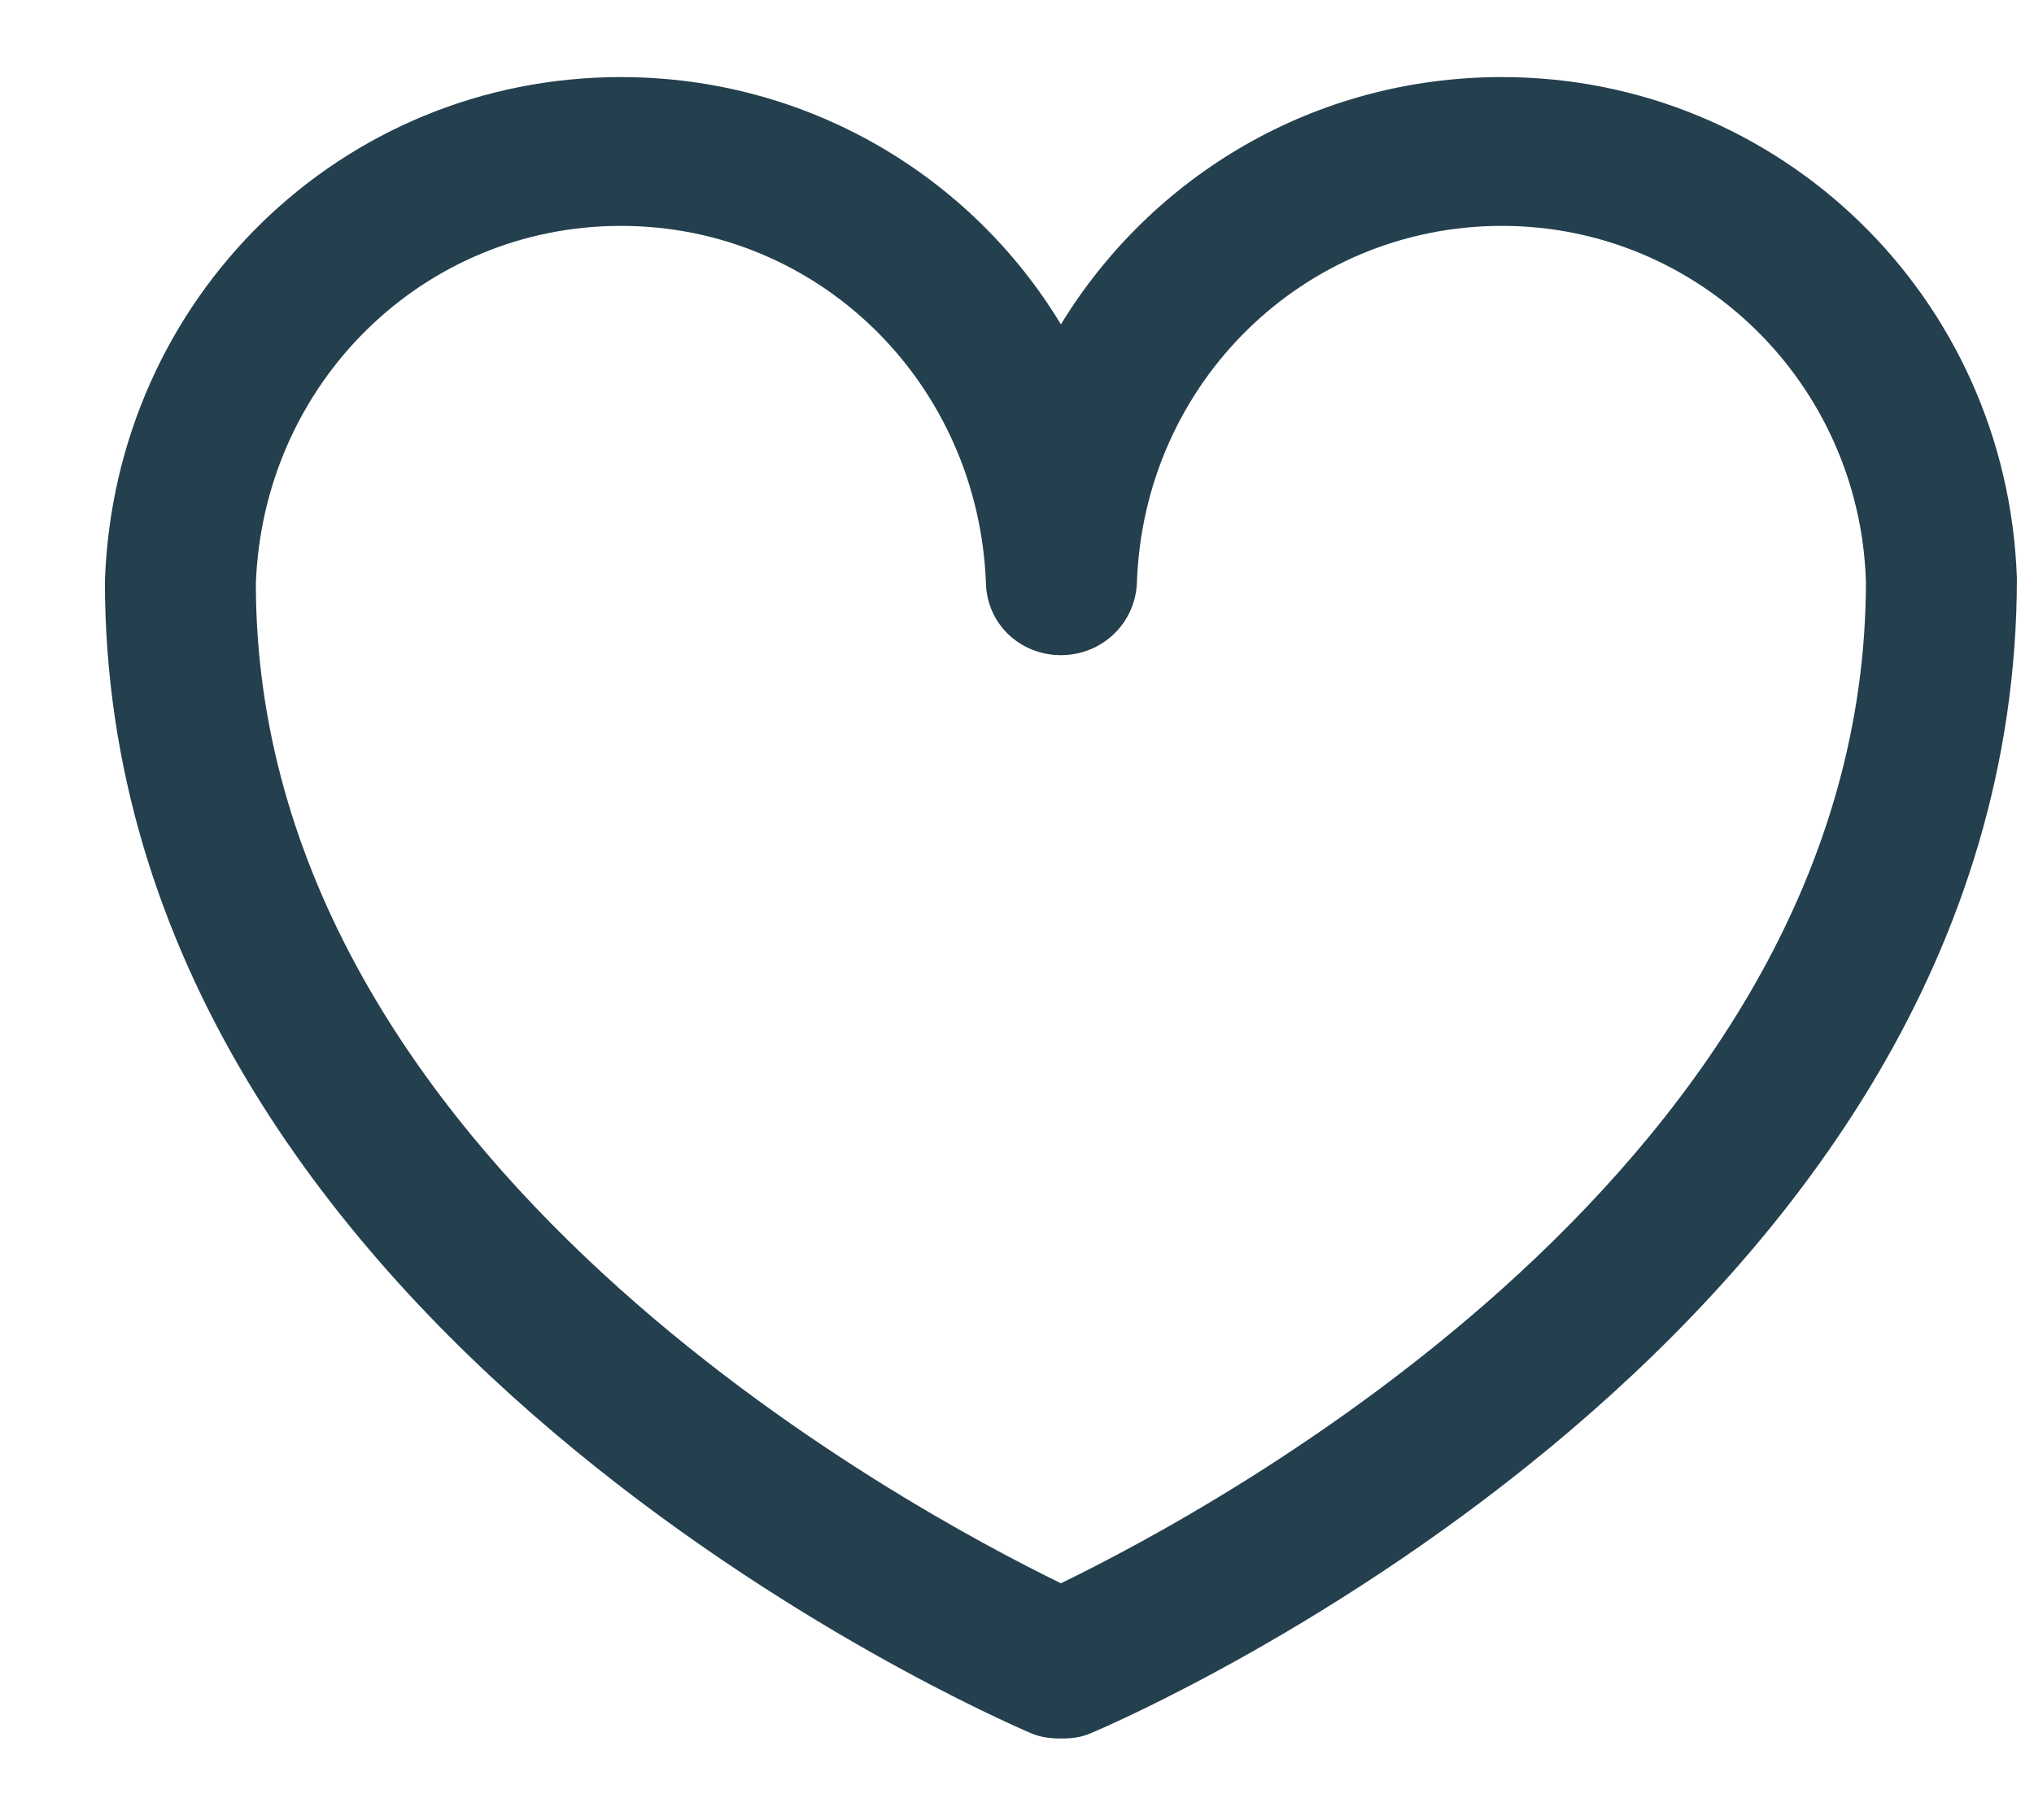 <svg xmlns="http://www.w3.org/2000/svg" viewBox="0 0 19 17" width="19" height="17">
	<style>
		tspan { white-space:pre }
		.shp0 { fill: #243f4d } 
	</style>
	<path fill-rule="evenodd" class="shp0" d="M82.53 15.98C81.99 15.98 81.46 15.77 81.06 15.37C80.47 14.78 80.29 13.89 80.61 13.11C80.93 12.33 81.69 11.83 82.53 11.83C82.53 11.83 82.53 11.83 82.53 11.83C83.08 11.83 83.6 12.04 83.99 12.43C84.39 12.83 84.6 13.35 84.6 13.9C84.6 14.74 84.1 15.49 83.33 15.82C83.07 15.93 82.8 15.98 82.53 15.98ZM82.53 13.01C82.53 13.01 82.53 13.01 82.53 13.01C82.17 13.01 81.85 13.23 81.71 13.56C81.57 13.9 81.65 14.28 81.9 14.53C82.16 14.79 82.54 14.86 82.87 14.72C83.2 14.58 83.42 14.26 83.42 13.9C83.42 13.66 83.32 13.44 83.16 13.27C82.99 13.11 82.77 13.01 82.53 13.01ZM90.92 15.98C90.38 15.98 89.85 15.77 89.46 15.37C88.86 14.78 88.68 13.89 89 13.11C89.33 12.33 90.08 11.83 90.92 11.83C91.46 11.79 92 12.05 92.39 12.43C92.78 12.83 92.99 13.35 92.99 13.9C93 14.74 92.5 15.49 91.72 15.82C91.46 15.93 91.19 15.98 90.92 15.98ZM90.92 13.01C90.92 13.01 90.92 13.01 90.92 13.01C90.59 13.05 90.24 13.23 90.1 13.56C89.96 13.9 90.04 14.28 90.29 14.53C90.55 14.79 90.93 14.86 91.26 14.72C91.6 14.58 91.81 14.26 91.81 13.9C91.81 13.66 91.72 13.44 91.55 13.27C91.38 13.11 91.16 13.01 90.92 13.01ZM79.65 13.18C79.56 13.18 79.48 13.16 79.4 13.12C79.1 12.98 78.97 12.63 79.11 12.34C79.69 11.1 80.74 10.36 82.16 10.18L81.11 4.79C81.05 4.47 81.25 4.16 81.58 4.1C81.9 4.03 82.21 4.25 82.27 4.57L83.36 10.14L92.79 10.14L94.59 3.37C94.58 3.37 81.3 3.37 81.29 3.37C79.16 3.37 77.32 1.79 77.01 -0.32C76.96 -0.64 77.18 -0.95 77.5 -0.99C77.82 -1.05 78.13 -0.82 78.18 -0.49C78.41 1.04 79.74 2.19 81.29 2.19C81.3 2.19 81.31 2.19 81.31 2.19L95.36 2.19C95.55 2.19 95.72 2.27 95.83 2.42C95.95 2.57 95.98 2.76 95.94 2.93L93.81 10.89C93.74 11.15 93.51 11.33 93.24 11.33L82.88 11.33C82.88 11.33 82.87 11.33 82.86 11.33C81.53 11.33 80.66 11.82 80.18 12.84C80.08 13.05 79.87 13.18 79.65 13.18Z" />
	<path class="shp0" d="M9.91 16.24C9.82 16.24 9.72 16.23 9.63 16.19C9.28 16.04 0.98 12.44 0.98 5.43C1.07 2.78 3.19 0.72 5.8 0.72C7.54 0.72 9.07 1.64 9.91 3.03C10.76 1.64 12.28 0.72 14.03 0.72C16.63 0.72 18.75 2.78 18.84 5.4C18.84 12.44 10.55 16.04 10.19 16.19C10.1 16.23 10.01 16.24 9.91 16.24ZM5.8 2.11C3.95 2.11 2.46 3.58 2.39 5.45C2.39 10.86 8.52 14.11 9.91 14.79C11.31 14.11 17.43 10.86 17.43 5.43C17.37 3.58 15.87 2.11 14.03 2.11C12.18 2.11 10.68 3.58 10.62 5.45C10.6 5.83 10.29 6.12 9.91 6.12L9.91 6.12C9.53 6.12 9.22 5.83 9.21 5.45C9.14 3.58 7.65 2.11 5.8 2.11Z" />
</svg>